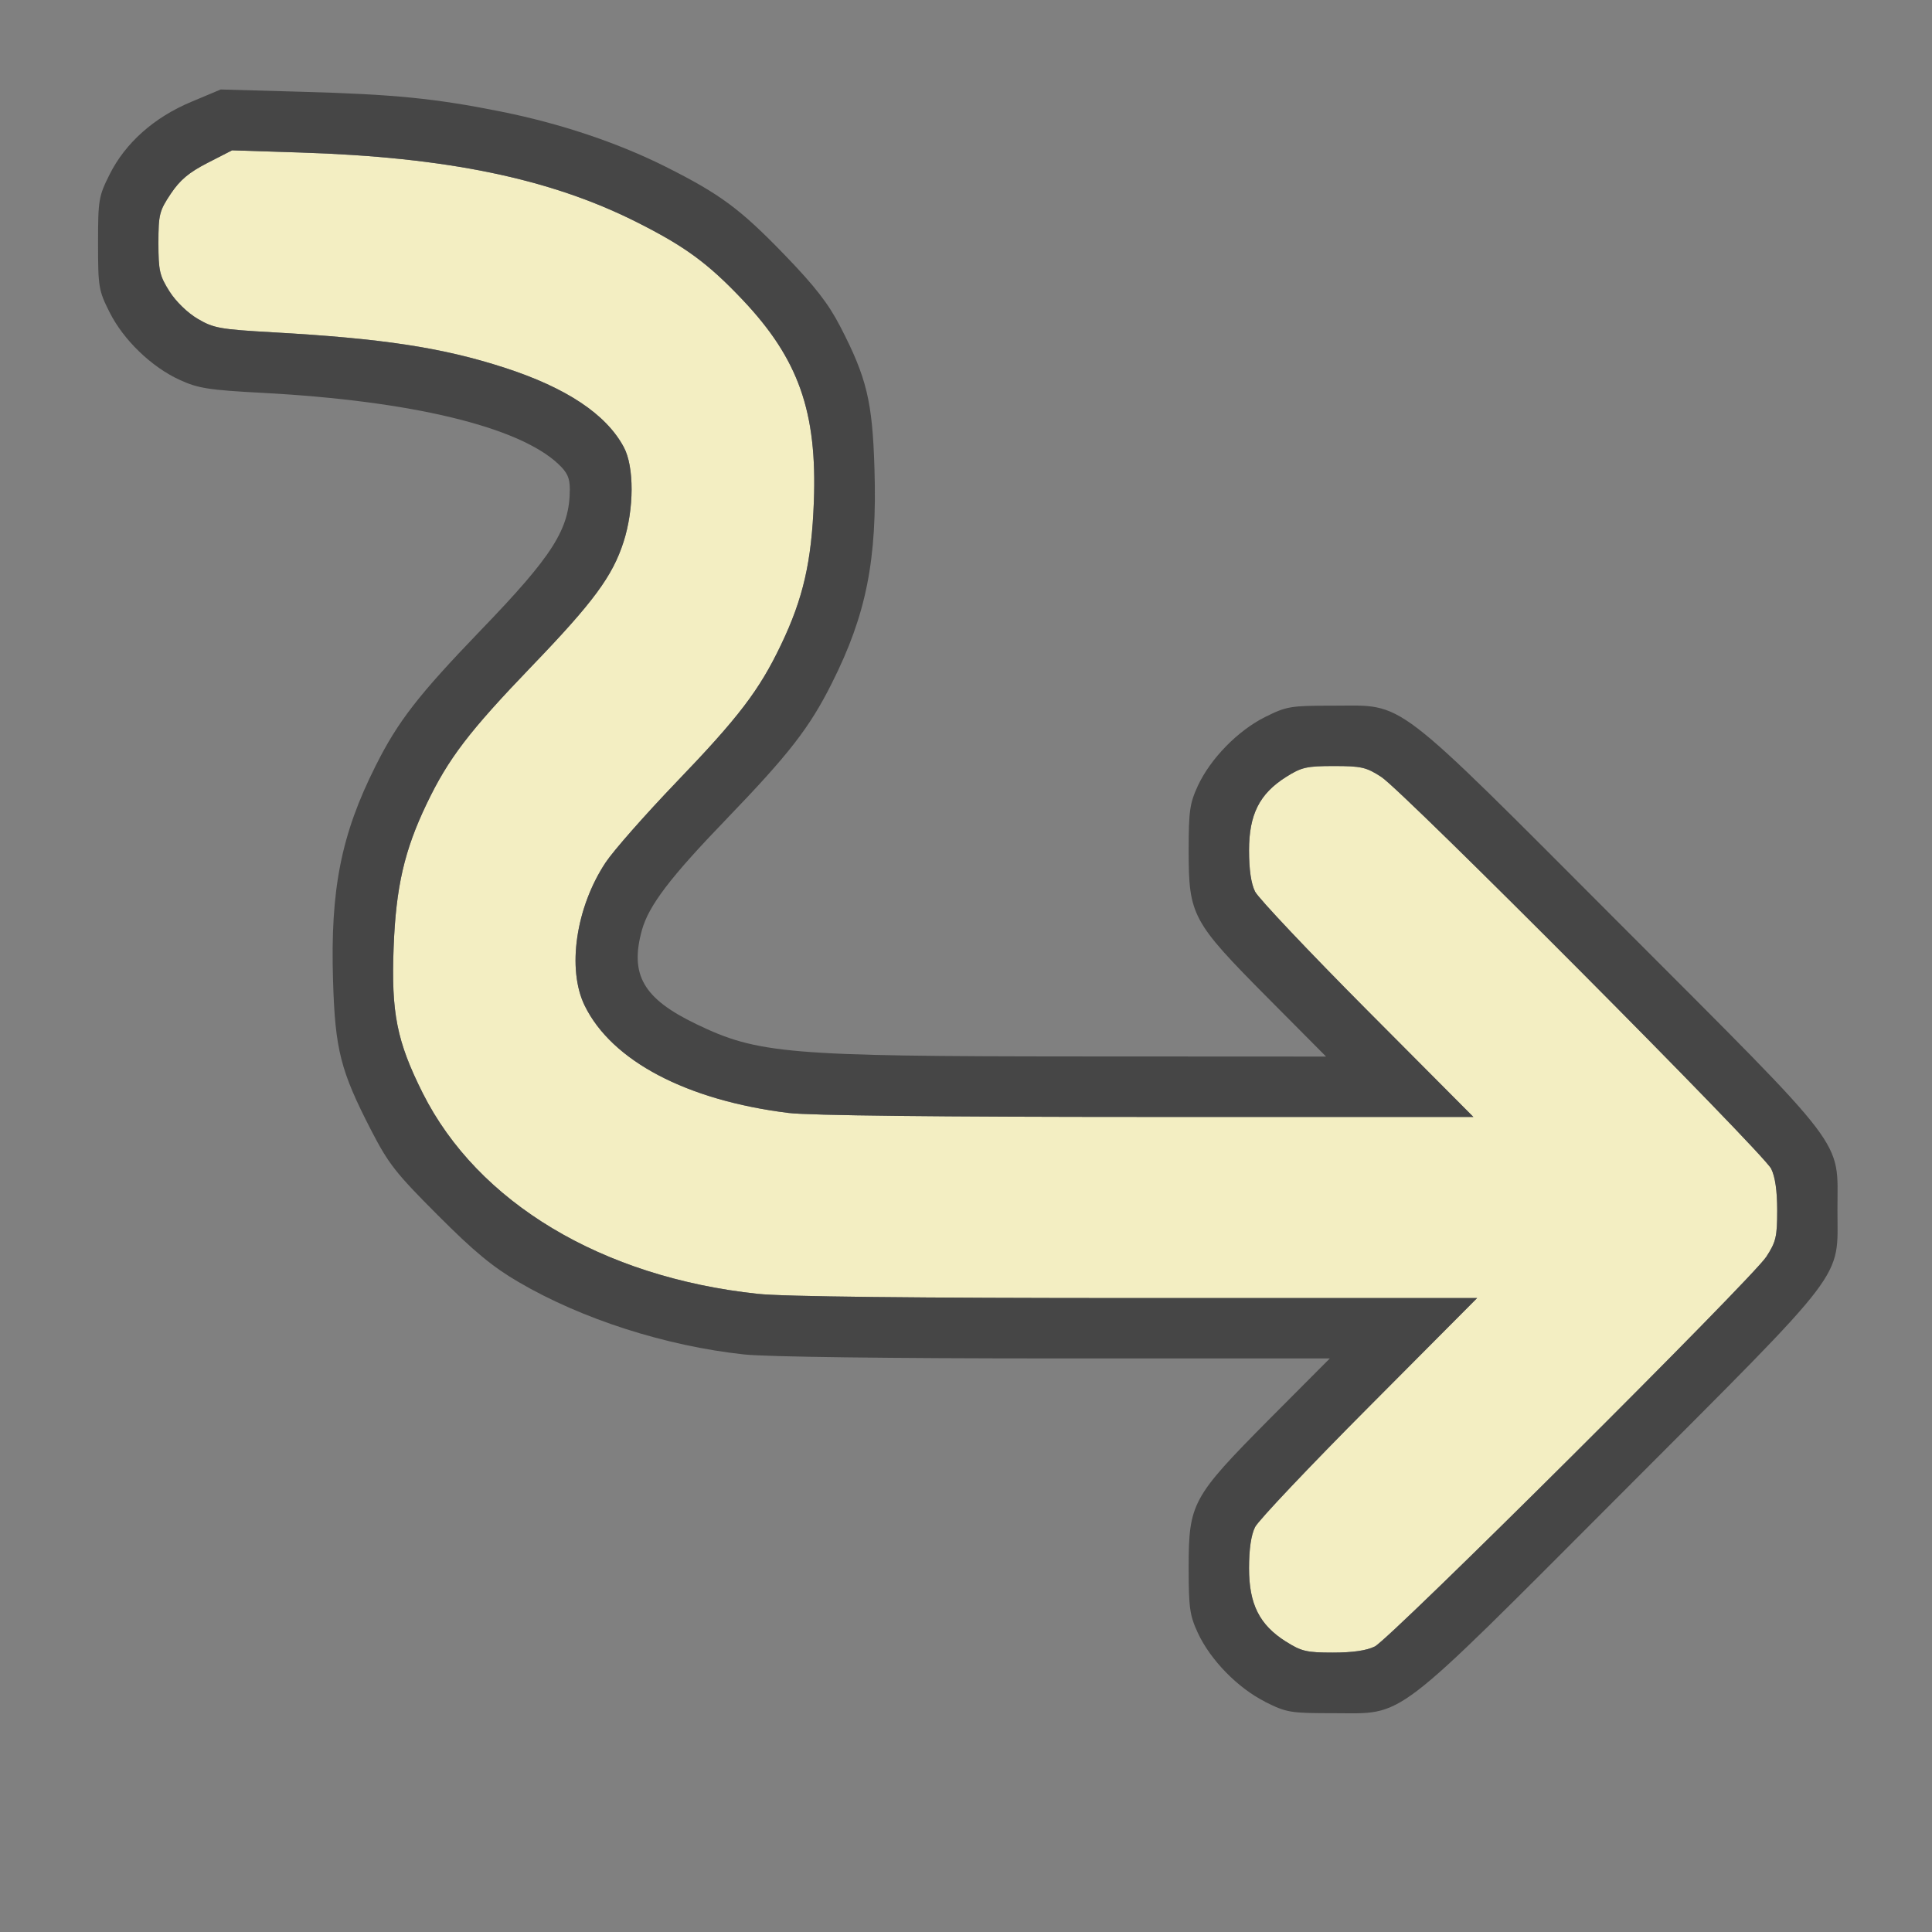 <?xml version="1.0" encoding="UTF-8" standalone="no"?>
<!-- Created with Inkscape (http://www.inkscape.org/) -->

<svg
   version="1.1"
   id="svg2"
   width="1600"
   height="1600"
   viewBox="0 0 1600 1600"
   sodipodi:docname="decorate_driver.svg"
   inkscape:version="1.2.2 (732a01da63, 2022-12-09)"
   xmlns:inkscape="http://www.inkscape.org/namespaces/inkscape"
   xmlns:sodipodi="http://sodipodi.sourceforge.net/DTD/sodipodi-0.dtd"
   xmlns="http://www.w3.org/2000/svg"
   xmlns:svg="http://www.w3.org/2000/svg"
   xmlns:rdf="http://www.w3.org/1999/02/22-rdf-syntax-ns#"
   xmlns:cc="http://creativecommons.org/ns#"
   xmlns:dc="http://purl.org/dc/elements/1.1/">
  <rect x="0" y="0" width="1600" height="1600" fill="#808080" stroke="none"/>
  <defs
     id="defs6" />
  <sodipodi:namedview
     pagecolor="#808080"
     bordercolor="#666666"
     borderopacity="1"
     objecttolerance="10"
     gridtolerance="10"
     guidetolerance="10"
     inkscape:pageopacity="0"
     inkscape:pageshadow="2"
     inkscape:window-width="1993"
     inkscape:window-height="1009"
     id="namedview4"
     showgrid="false"
     inkscape:zoom="0.5"
     inkscape:cx="543"
     inkscape:cy="594"
     inkscape:window-x="-8"
     inkscape:window-y="-8"
     inkscape:window-maximized="1"
     inkscape:current-layer="DECORATE_DRIVER"
     inkscape:showpageshadow="0"
     inkscape:pagecheckerboard="true"
     inkscape:deskcolor="#d1d1d1" />
  <g
     id="DECORATE_DRIVER"
     transform="matrix(100,0,0,100,0,4.9999997e-5)"
     style="stroke-width:0.011">
    <path
       style="fill:none;stroke-width:0"
       d="M 0,8 V 0 h 8 8 v 8 8 H 8 0 Z m 11.612,6.095 c 0.156,-0.078 0.441,-0.349 1.816,-1.727 1.901,-1.904 1.79,-1.758 1.79,-2.353 0,-0.594 0.11,-0.449 -1.79,-2.353 C 11.51,5.742 11.643,5.844 11.047,5.844 c -0.361,0 -0.39,0.005 -0.569,0.094 -0.225,0.113 -0.452,0.344 -0.557,0.57 -0.067,0.145 -0.076,0.207 -0.076,0.539 0,0.533 0.028,0.586 0.649,1.211 L 10.982,8.75 8.936,8.749 C 6.523,8.748 6.275,8.727 5.766,8.481 5.327,8.27 5.214,8.073 5.316,7.703 5.373,7.499 5.549,7.267 6.021,6.778 6.535,6.244 6.705,6.026 6.89,5.656 7.175,5.089 7.265,4.634 7.242,3.882 7.225,3.323 7.178,3.128 6.958,2.703 6.86,2.514 6.75,2.372 6.5,2.113 6.131,1.731 5.967,1.609 5.513,1.381 5.114,1.181 4.638,1.022 4.149,0.924 3.605,0.815 3.266,0.781 2.5,0.76 L 1.828,0.741 1.585,0.843 C 1.276,0.972 1.039,1.183 0.908,1.444 0.817,1.626 0.812,1.654 0.812,2.016 c 0,0.361 0.005,0.39 0.094,0.569 0.115,0.23 0.347,0.454 0.582,0.561 0.152,0.07 0.238,0.083 0.694,0.108 1.224,0.066 2.11,0.279 2.44,0.587 0.075,0.07 0.096,0.116 0.096,0.21 C 4.718,4.381 4.582,4.597 3.979,5.222 3.465,5.756 3.295,5.974 3.11,6.344 2.825,6.911 2.735,7.366 2.758,8.118 c 0.018,0.575 0.062,0.75 0.315,1.241 0.143,0.278 0.204,0.355 0.552,0.704 0.301,0.301 0.455,0.429 0.669,0.554 0.524,0.307 1.218,0.53 1.869,0.6 C 6.346,11.237 7.369,11.25 8.74,11.25 h 2.273 l -0.504,0.508 c -0.638,0.642 -0.664,0.691 -0.664,1.227 0,0.332 0.009,0.394 0.076,0.539 0.105,0.226 0.331,0.457 0.557,0.57 0.179,0.089 0.208,0.094 0.569,0.094 0.36,0 0.391,-0.005 0.565,-0.093 z"
       id="path823"
       inkscape:connector-curvature="0" />
    <path
       style="fill:#f3eec2;stroke-width:0"
       d="M 10.649,13.596 C 10.43,13.457 10.344,13.286 10.344,12.988 c 0,-0.159 0.017,-0.275 0.05,-0.341 0.028,-0.055 0.453,-0.504 0.945,-0.998 L 12.233,10.75 H 9.415 C 7.572,10.75 6.485,10.738 6.275,10.715 4.985,10.577 3.957,9.96 3.501,9.053 3.286,8.624 3.239,8.388 3.26,7.844 3.279,7.347 3.348,7.044 3.533,6.658 3.713,6.282 3.883,6.059 4.404,5.517 4.915,4.986 5.073,4.771 5.164,4.488 5.252,4.214 5.253,3.865 5.166,3.703 5.02,3.43 4.69,3.211 4.178,3.045 3.662,2.878 3.168,2.803 2.258,2.752 1.824,2.728 1.77,2.718 1.639,2.641 1.554,2.591 1.458,2.498 1.404,2.413 1.322,2.284 1.312,2.242 1.312,2.013 1.312,1.776 1.32,1.746 1.414,1.605 1.491,1.49 1.565,1.428 1.719,1.349 l 0.203,-0.104 0.562,0.018 C 3.696,1.301 4.549,1.477 5.266,1.836 5.672,2.04 5.861,2.178 6.149,2.482 6.614,2.973 6.768,3.411 6.74,4.156 6.721,4.653 6.652,4.956 6.467,5.342 6.287,5.718 6.117,5.941 5.596,6.483 5.343,6.747 5.082,7.043 5.016,7.142 4.769,7.514 4.694,8.025 4.842,8.328 5.066,8.786 5.685,9.112 6.53,9.217 6.697,9.238 7.794,9.25 9.498,9.25 H 12.202 L 11.323,8.367 C 10.84,7.882 10.422,7.439 10.394,7.384 10.361,7.318 10.344,7.203 10.344,7.043 c 0,-0.298 0.086,-0.469 0.306,-0.608 0.129,-0.082 0.171,-0.091 0.397,-0.091 0.226,0 0.268,0.01 0.392,0.09 0.182,0.118 3.164,3.114 3.229,3.244 0.033,0.066 0.05,0.183 0.05,0.345 0,0.218 -0.01,0.261 -0.09,0.384 -0.118,0.182 -3.114,3.164 -3.244,3.229 -0.066,0.033 -0.183,0.05 -0.345,0.05 -0.218,0 -0.262,-0.01 -0.389,-0.091 z"
       id="path821"
       inkscape:connector-curvature="0" />
    <path
       style="fill:#464646;stroke-width:0"
       d="m 10.477,14.093 c -0.225,-0.113 -0.452,-0.344 -0.557,-0.57 -0.067,-0.145 -0.076,-0.207 -0.076,-0.539 0,-0.535 0.027,-0.584 0.664,-1.227 L 11.013,11.25 H 8.74 C 7.369,11.25 6.346,11.237 6.163,11.217 5.513,11.147 4.818,10.924 4.294,10.617 4.08,10.492 3.925,10.364 3.625,10.063 3.277,9.715 3.217,9.638 3.073,9.359 2.82,8.868 2.775,8.693 2.758,8.118 2.735,7.366 2.825,6.911 3.11,6.344 3.295,5.974 3.465,5.756 3.979,5.222 4.582,4.597 4.718,4.381 4.719,4.052 4.719,3.957 4.698,3.912 4.622,3.841 4.293,3.533 3.406,3.32 2.183,3.254 1.727,3.23 1.641,3.216 1.488,3.146 1.254,3.039 1.022,2.815 0.907,2.585 0.817,2.406 0.812,2.377 0.812,2.016 0.812,1.654 0.817,1.626 0.908,1.444 1.039,1.183 1.276,0.972 1.585,0.843 L 1.828,0.741 2.5,0.76 C 3.266,0.781 3.605,0.815 4.149,0.924 4.638,1.022 5.114,1.181 5.513,1.381 5.967,1.609 6.131,1.731 6.5,2.113 6.75,2.372 6.86,2.514 6.958,2.703 7.178,3.128 7.225,3.323 7.242,3.882 7.265,4.634 7.175,5.089 6.89,5.656 6.705,6.026 6.535,6.244 6.021,6.778 5.549,7.267 5.373,7.499 5.316,7.703 5.214,8.073 5.327,8.27 5.766,8.481 6.275,8.727 6.523,8.748 8.936,8.749 L 10.982,8.75 10.493,8.258 C 9.873,7.633 9.844,7.58 9.844,7.047 c 0,-0.332 0.009,-0.394 0.076,-0.539 0.105,-0.226 0.331,-0.457 0.557,-0.57 0.179,-0.089 0.208,-0.094 0.569,-0.094 0.597,0 0.463,-0.102 2.381,1.819 1.901,1.904 1.79,1.758 1.79,2.353 0,0.594 0.11,0.449 -1.79,2.353 -1.918,1.921 -1.785,1.819 -2.381,1.819 -0.361,0 -0.39,-0.005 -0.569,-0.094 z m 0.907,-0.456 c 0.13,-0.065 3.126,-3.048 3.244,-3.229 0.08,-0.123 0.09,-0.167 0.09,-0.384 0,-0.163 -0.017,-0.279 -0.05,-0.345 C 14.603,9.548 11.621,6.552 11.439,6.434 11.315,6.353 11.273,6.344 11.047,6.344 c -0.226,0 -0.269,0.01 -0.397,0.091 -0.22,0.139 -0.306,0.311 -0.306,0.608 0,0.159 0.017,0.275 0.05,0.341 0.028,0.055 0.446,0.497 0.929,0.983 L 12.202,9.25 H 9.498 C 7.794,9.25 6.697,9.238 6.53,9.217 5.685,9.112 5.066,8.786 4.842,8.328 4.694,8.025 4.769,7.514 5.016,7.142 5.082,7.043 5.343,6.747 5.596,6.483 6.117,5.941 6.287,5.718 6.467,5.342 6.652,4.956 6.721,4.653 6.74,4.156 6.768,3.411 6.614,2.973 6.149,2.482 5.861,2.178 5.672,2.04 5.266,1.836 4.549,1.477 3.696,1.301 2.484,1.263 L 1.922,1.245 1.719,1.349 C 1.565,1.428 1.491,1.49 1.414,1.605 1.32,1.746 1.312,1.776 1.312,2.013 c 0,0.229 0.01,0.271 0.091,0.4 0.054,0.085 0.15,0.178 0.235,0.228 0.131,0.077 0.185,0.086 0.62,0.111 0.91,0.051 1.404,0.126 1.92,0.293 0.512,0.166 0.842,0.385 0.988,0.658 0.087,0.162 0.086,0.511 -0.002,0.785 C 5.073,4.771 4.915,4.986 4.404,5.517 3.883,6.059 3.713,6.282 3.533,6.658 3.348,7.044 3.279,7.347 3.26,7.844 3.239,8.388 3.286,8.624 3.501,9.053 3.957,9.96 4.985,10.577 6.275,10.715 6.485,10.738 7.572,10.75 9.415,10.75 h 2.818 l -0.894,0.898 c -0.492,0.494 -0.917,0.943 -0.945,0.998 -0.033,0.066 -0.05,0.182 -0.05,0.341 0,0.298 0.086,0.469 0.306,0.608 0.128,0.081 0.172,0.091 0.389,0.091 0.163,0 0.279,-0.017 0.345,-0.05 z"
       id="path819"
       inkscape:connector-curvature="0" />
  </g>
</svg>
